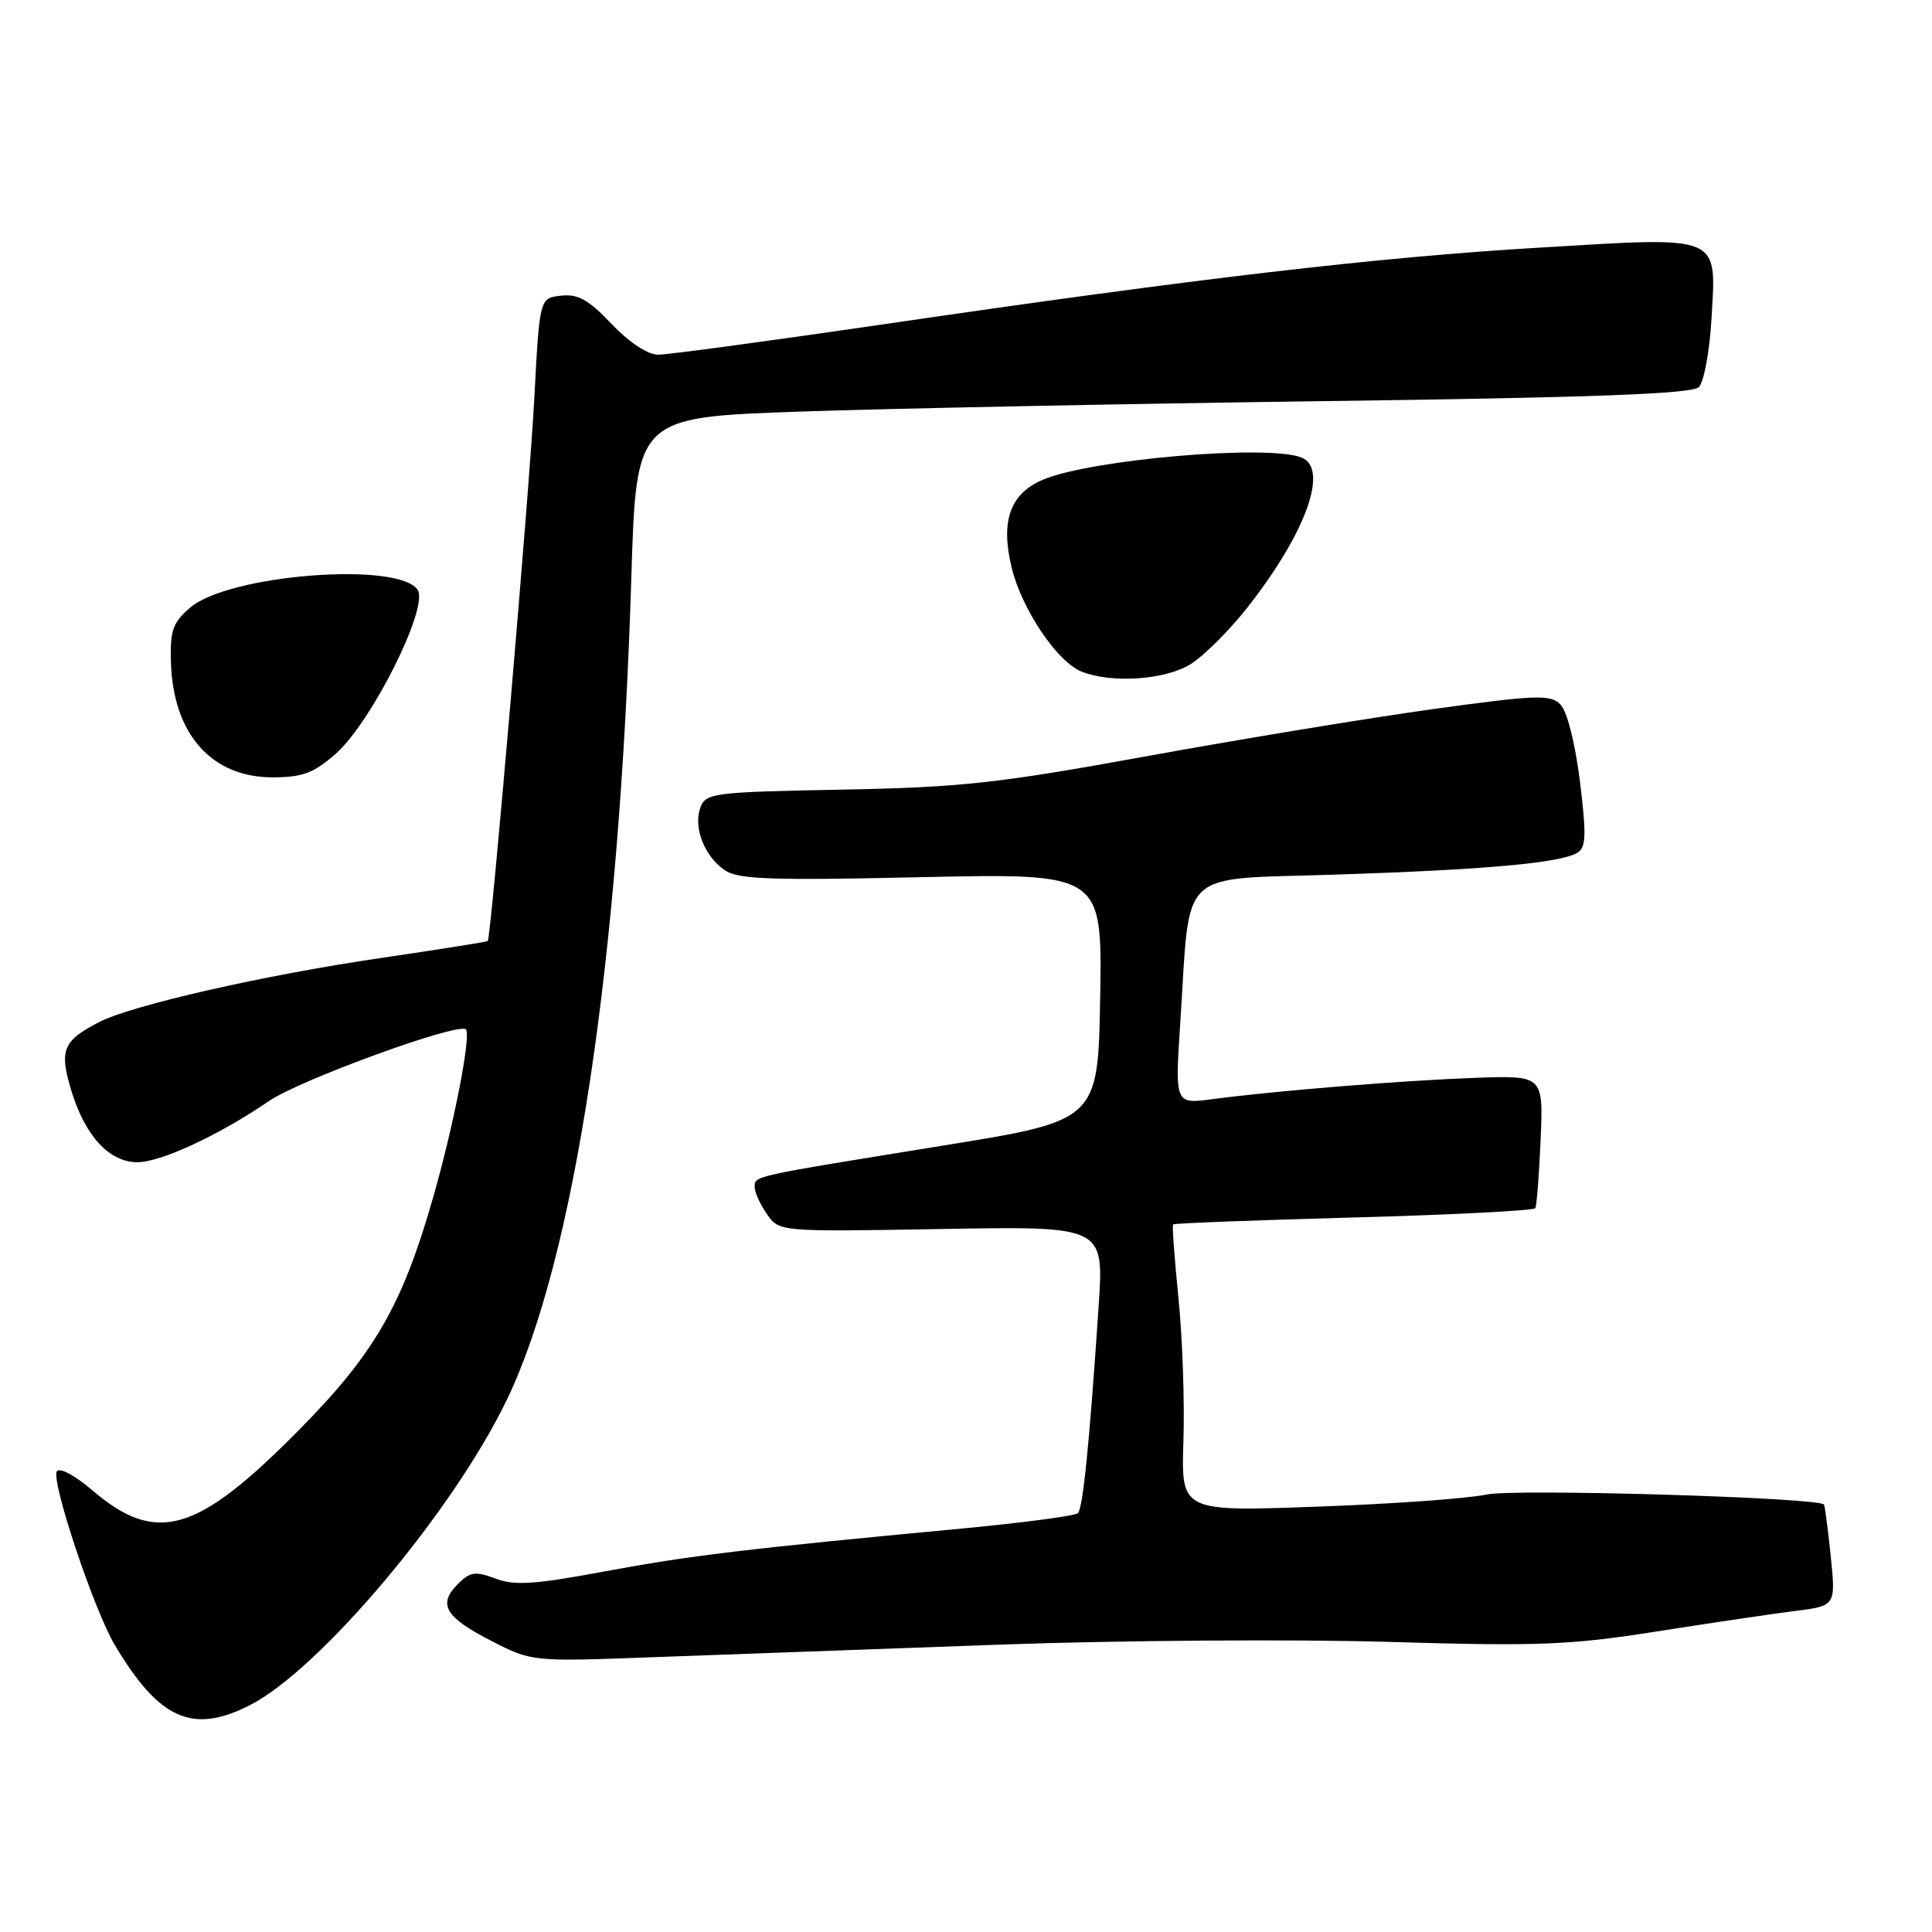 <?xml version="1.0" encoding="UTF-8" standalone="no"?>
<!DOCTYPE svg PUBLIC "-//W3C//DTD SVG 1.1//EN" "http://www.w3.org/Graphics/SVG/1.1/DTD/svg11.dtd" >
<svg xmlns="http://www.w3.org/2000/svg" xmlns:xlink="http://www.w3.org/1999/xlink" version="1.1" viewBox="0 0 256 256">
 <g >
 <path fill="currentColor"
d=" M 33.10 225.95 C 42.41 221.20 60.02 200.28 67.15 185.50 C 76.14 166.86 82.09 127.55 83.66 76.40 C 84.31 55.30 84.31 55.30 105.90 54.54 C 117.78 54.13 149.19 53.50 175.70 53.15 C 211.41 52.67 224.21 52.19 225.11 51.29 C 225.78 50.62 226.53 46.56 226.78 42.26 C 227.43 31.01 228.28 31.36 204.17 32.80 C 182.57 34.08 158.93 36.84 117.00 42.98 C 101.88 45.19 88.47 47.00 87.21 47.00 C 85.83 47.00 83.38 45.38 81.04 42.93 C 77.99 39.71 76.57 38.92 74.33 39.18 C 71.50 39.50 71.50 39.50 70.80 52.74 C 70.17 64.86 65.07 124.24 64.63 124.69 C 64.53 124.80 58.16 125.81 50.47 126.94 C 35.02 129.20 17.44 133.20 13.14 135.43 C 8.33 137.91 7.83 139.13 9.44 144.47 C 11.26 150.51 14.47 154.00 18.21 154.00 C 21.31 154.00 29.08 150.39 35.63 145.90 C 39.74 143.08 60.76 135.43 61.73 136.40 C 62.47 137.13 60.13 149.13 57.36 158.78 C 53.26 173.09 49.56 179.47 39.33 189.77 C 26.04 203.17 20.68 204.69 12.23 197.47 C 9.95 195.51 7.87 194.40 7.53 194.96 C 6.74 196.23 12.45 213.34 15.21 217.97 C 21.09 227.85 25.52 229.82 33.10 225.95 Z  M 132.50 217.92 C 148.45 217.35 171.62 217.19 184.00 217.56 C 203.89 218.15 208.01 217.99 219.50 216.18 C 226.65 215.06 234.92 213.83 237.88 213.46 C 243.25 212.78 243.25 212.78 242.58 206.17 C 242.20 202.54 241.80 199.47 241.68 199.35 C 240.75 198.42 200.71 197.24 197.00 198.03 C 194.53 198.56 184.40 199.29 174.50 199.64 C 156.50 200.30 156.50 200.30 156.81 190.90 C 156.98 185.73 156.68 177.22 156.15 172.00 C 155.63 166.78 155.30 162.38 155.44 162.24 C 155.58 162.09 166.36 161.68 179.39 161.32 C 192.42 160.97 203.24 160.41 203.43 160.09 C 203.63 159.77 203.94 155.68 204.14 151.00 C 204.50 142.50 204.50 142.50 195.50 142.82 C 186.09 143.15 169.01 144.53 160.60 145.65 C 155.68 146.30 155.68 146.30 156.40 135.40 C 157.76 114.72 155.78 116.59 177.01 115.89 C 196.97 115.24 206.82 114.34 209.02 112.99 C 210.17 112.28 210.22 110.63 209.34 103.48 C 208.71 98.41 207.64 94.22 206.76 93.34 C 205.43 92.00 203.55 92.07 189.88 93.96 C 181.42 95.13 164.38 97.94 152.00 100.19 C 132.20 103.80 127.35 104.33 111.53 104.63 C 94.55 104.95 93.52 105.08 92.81 106.99 C 91.84 109.60 93.30 113.39 95.99 115.28 C 97.77 116.52 101.92 116.68 122.08 116.23 C 146.05 115.71 146.05 115.71 145.78 132.09 C 145.50 148.48 145.50 148.48 125.00 151.79 C 99.28 155.95 100.00 155.79 100.00 157.30 C 100.00 157.99 100.73 159.60 101.63 160.89 C 103.27 163.22 103.27 163.22 124.77 162.85 C 146.28 162.47 146.28 162.47 145.58 172.99 C 144.37 191.15 143.50 199.83 142.83 200.50 C 142.47 200.86 135.50 201.78 127.34 202.55 C 98.59 205.26 91.39 206.12 80.12 208.22 C 70.84 209.95 68.17 210.13 65.65 209.17 C 62.97 208.16 62.29 208.27 60.64 209.92 C 57.97 212.59 59.00 214.31 65.17 217.46 C 70.50 220.19 70.50 220.19 87.00 219.57 C 96.08 219.24 116.55 218.49 132.50 217.92 Z  M 44.47 99.89 C 49.21 95.73 56.82 80.53 55.35 78.18 C 52.95 74.36 30.30 76.11 25.19 80.52 C 22.89 82.49 22.52 83.55 22.65 87.76 C 22.93 97.24 28.01 103.00 36.10 103.00 C 40.08 103.00 41.55 102.45 44.47 99.89 Z  M 157.70 88.04 C 159.46 86.97 162.88 83.56 165.31 80.47 C 173.09 70.56 176.14 62.04 172.42 60.61 C 167.90 58.87 144.64 60.87 138.25 63.54 C 133.86 65.38 132.55 68.98 134.04 75.18 C 135.36 80.67 140.06 87.68 143.29 88.98 C 147.23 90.57 154.31 90.11 157.70 88.04 Z "/>
</g>
</svg>